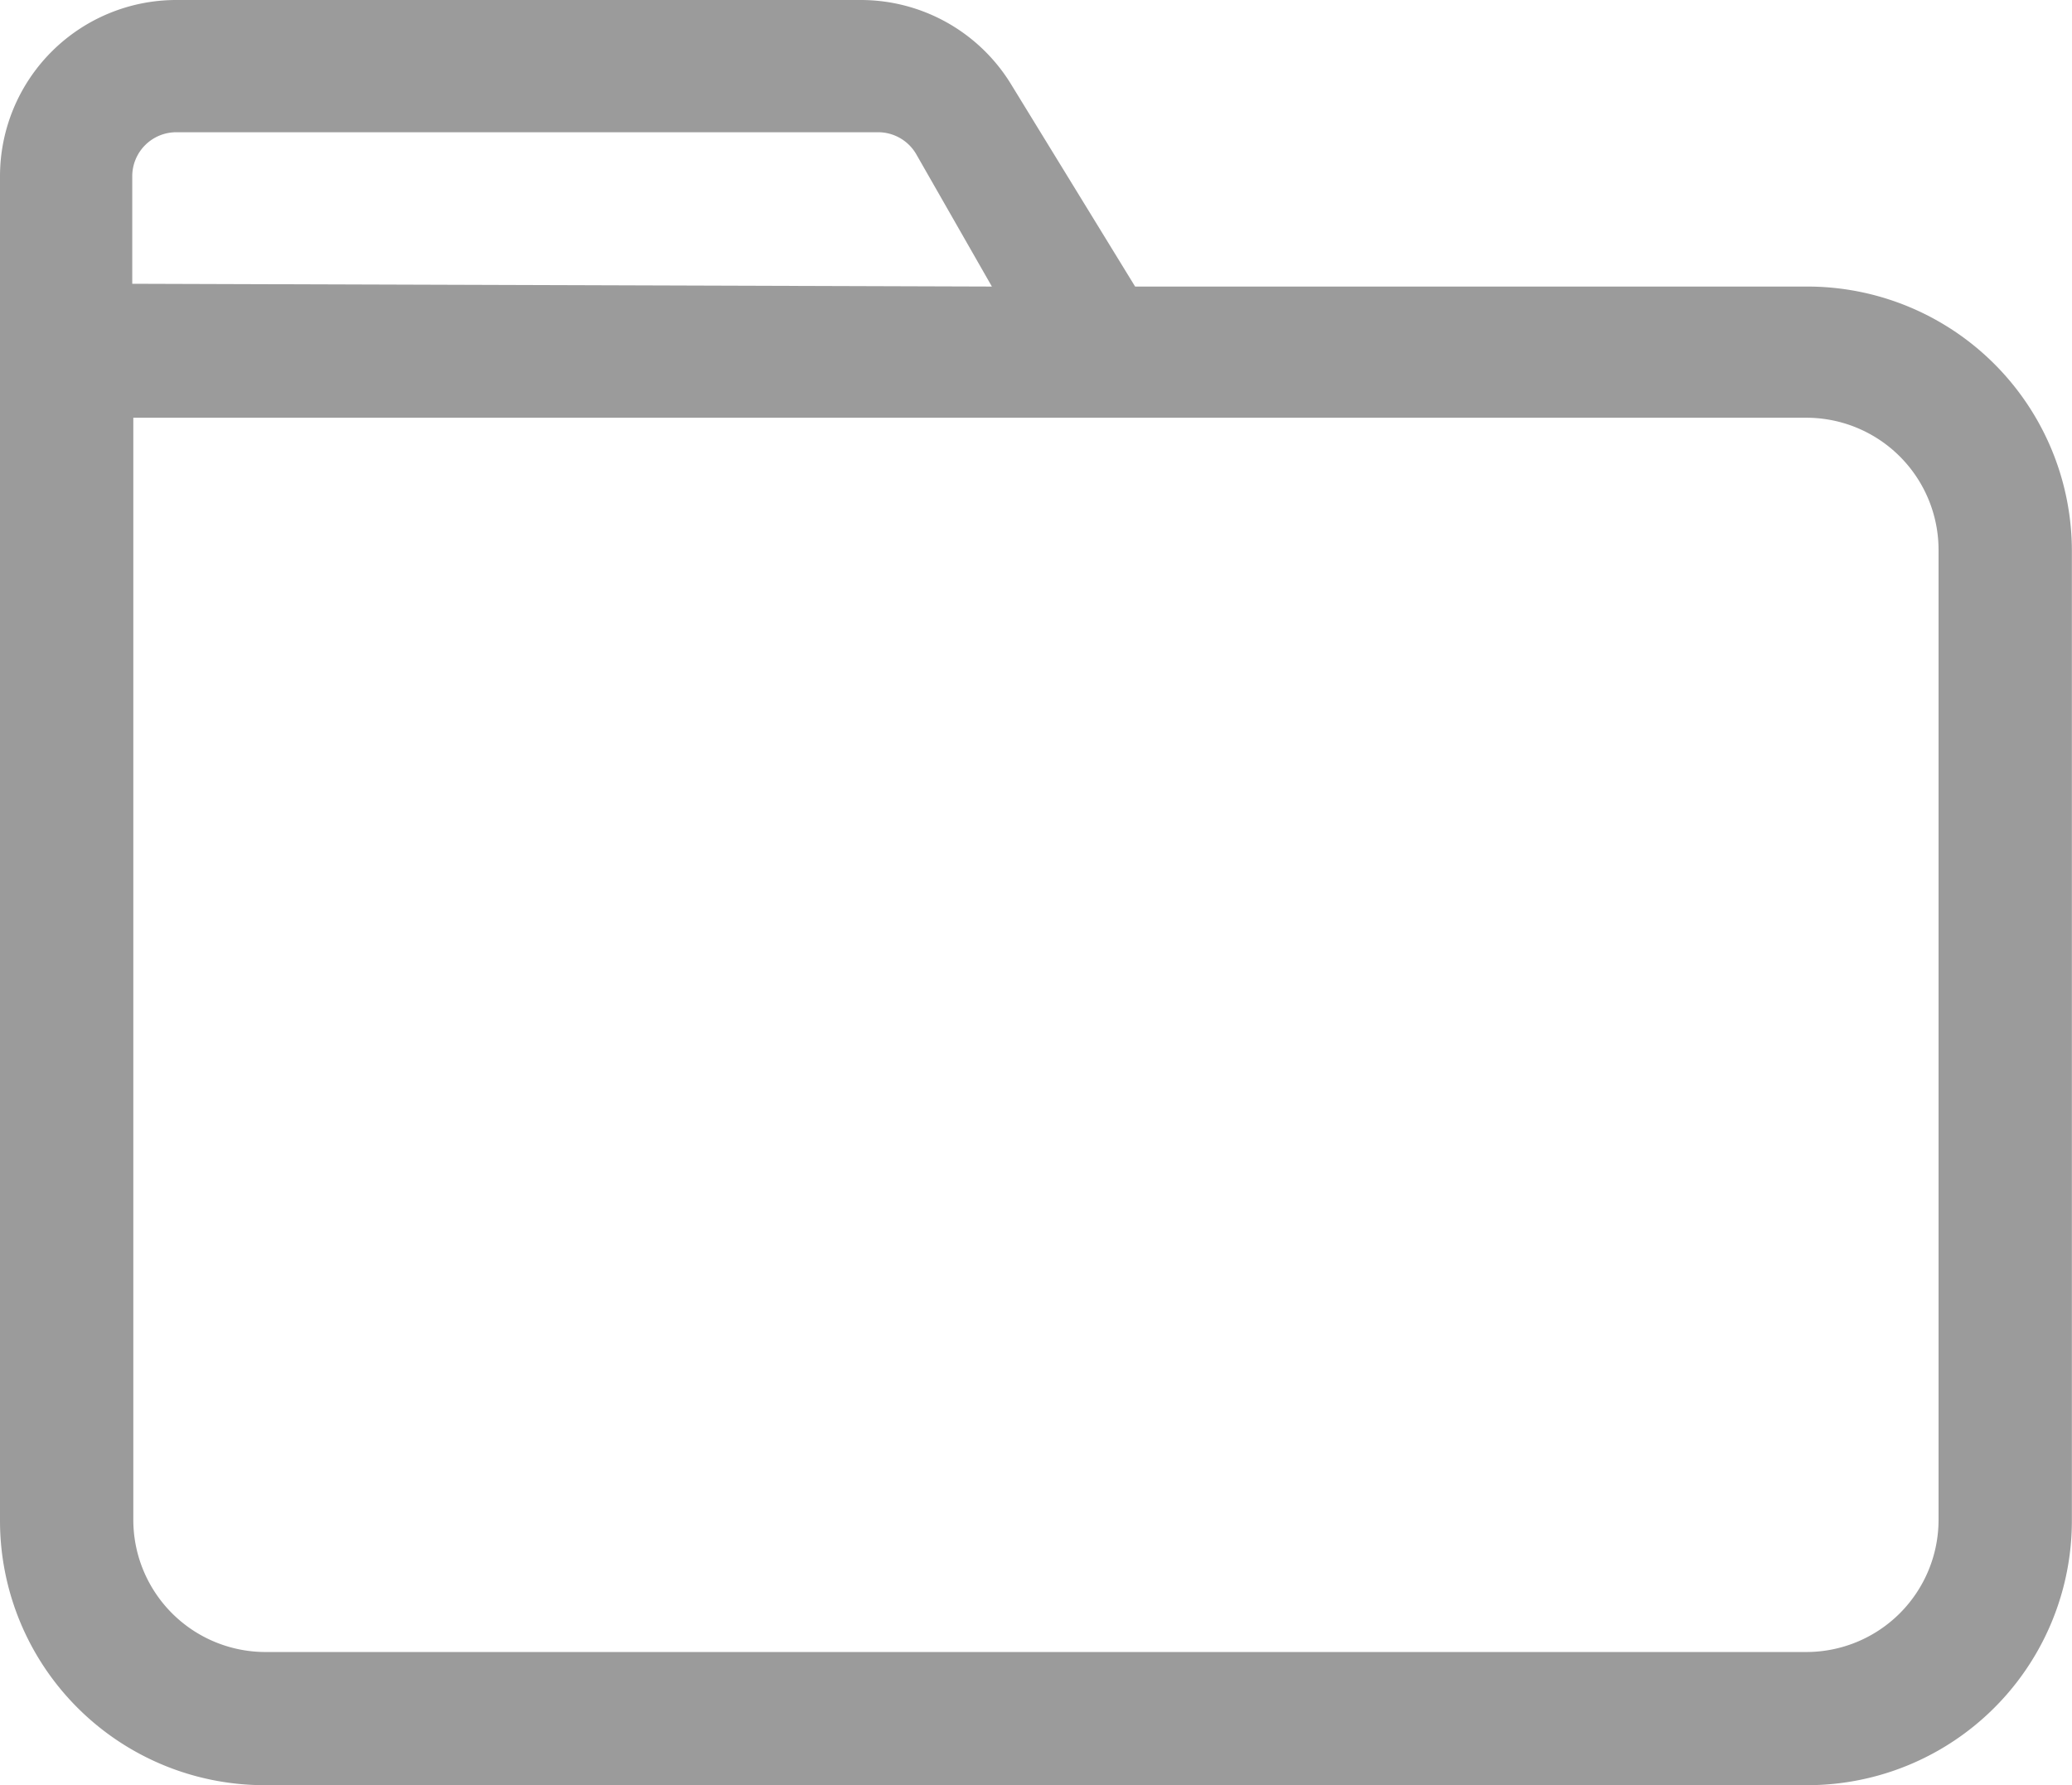 <svg id="图层_1" data-name="图层 1" xmlns="http://www.w3.org/2000/svg" viewBox="0 0 156.67 135"><defs><style>.cls-1{fill:#9b9b9b;}</style></defs><title>文件</title><path class="cls-1" d="M103.75,34.6h50.83a20,20,0,0,1,20,20v73.33a20,20,0,0,1-20,20H37.92a20,20,0,0,1-20-20V26.26A13.33,13.33,0,0,1,31.25,12.93H83a13.32,13.32,0,0,1,11.35,6.34ZM154.5,137.86a10,10,0,0,0,10-10V54.52a10,10,0,0,0-10-10H28v83.34a10,10,0,0,0,10,10ZM87.21,24.61a3.33,3.33,0,0,0-2.89-1.68H31.25a3.33,3.33,0,0,0-3.33,3.33v8.13l65,.21Z" transform="translate(-17.92 -12.93)"/></svg>